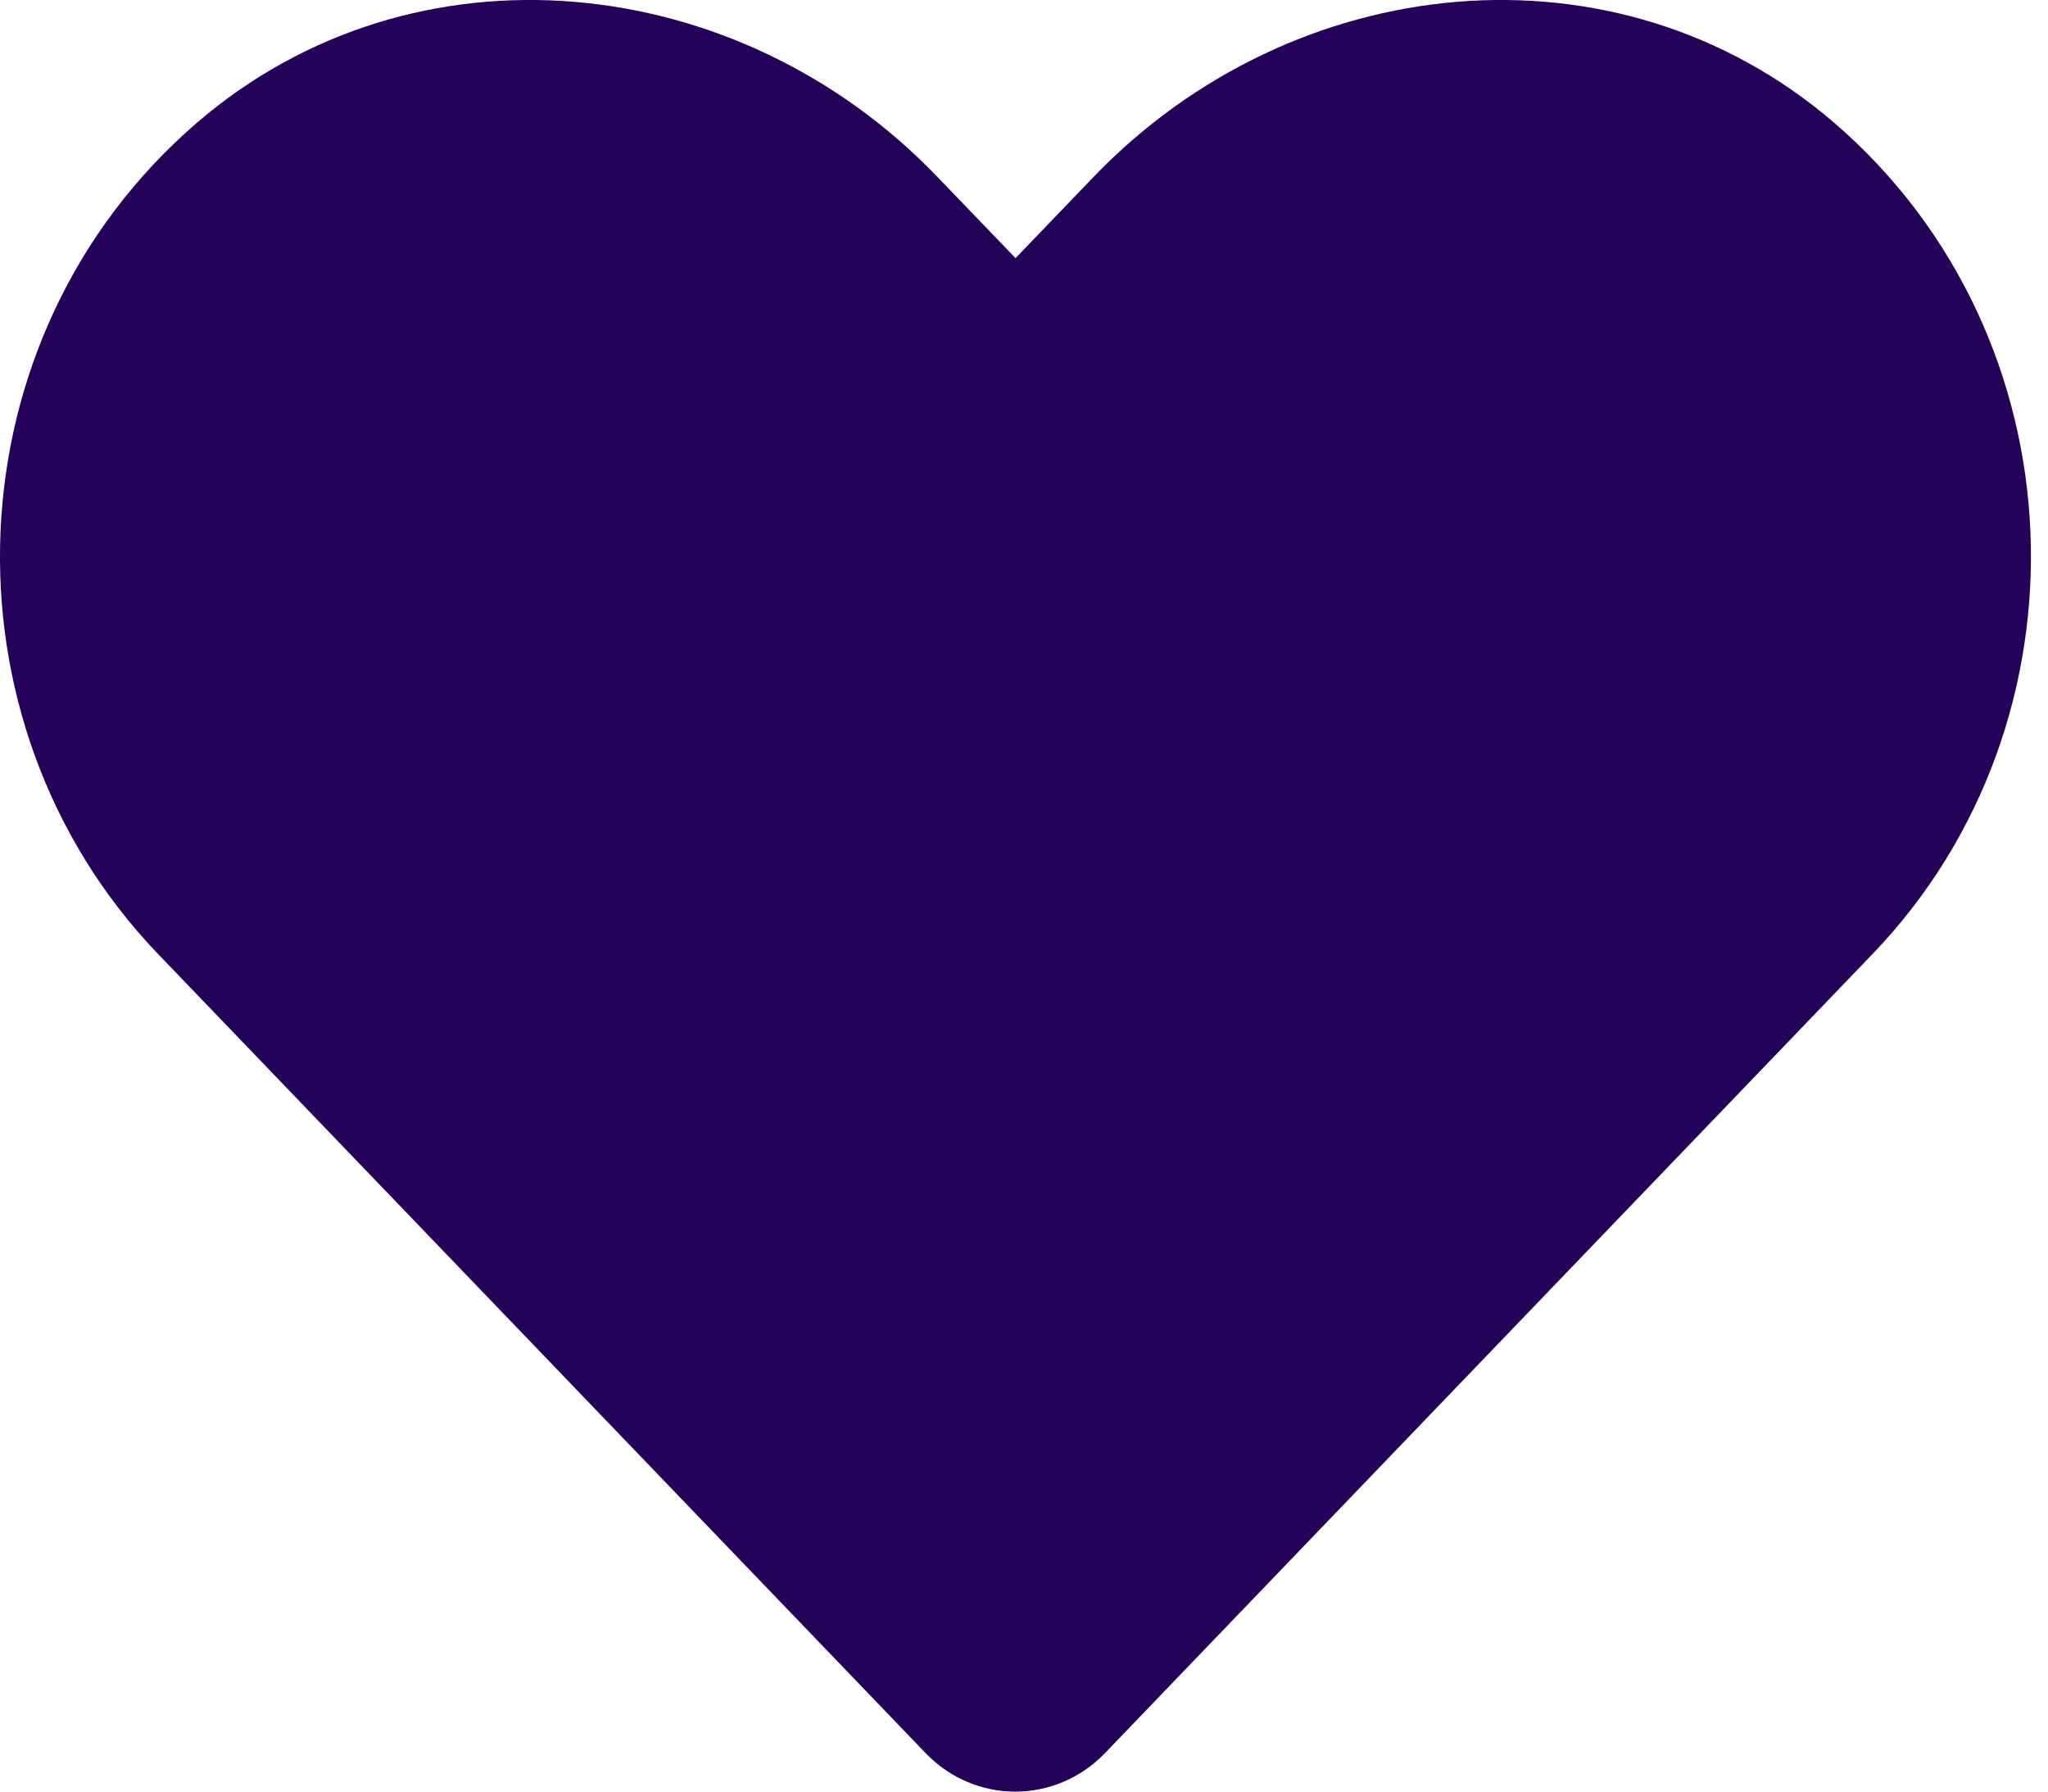 <svg width="16" height="14" viewBox="0 0 16 14" fill="none" xmlns="http://www.w3.org/2000/svg">
<path d="M14.327 0.957C12.628 -0.502 10.103 -0.24 8.544 1.382L7.934 2.017L7.323 1.382C5.767 -0.24 3.239 -0.502 1.541 0.957C-0.406 2.632 -0.508 5.638 1.234 7.454L7.23 13.698C7.617 14.101 8.247 14.101 8.634 13.698L14.63 7.454C16.375 5.638 16.273 2.632 14.327 0.957Z" fill="#240259"/>
</svg>

